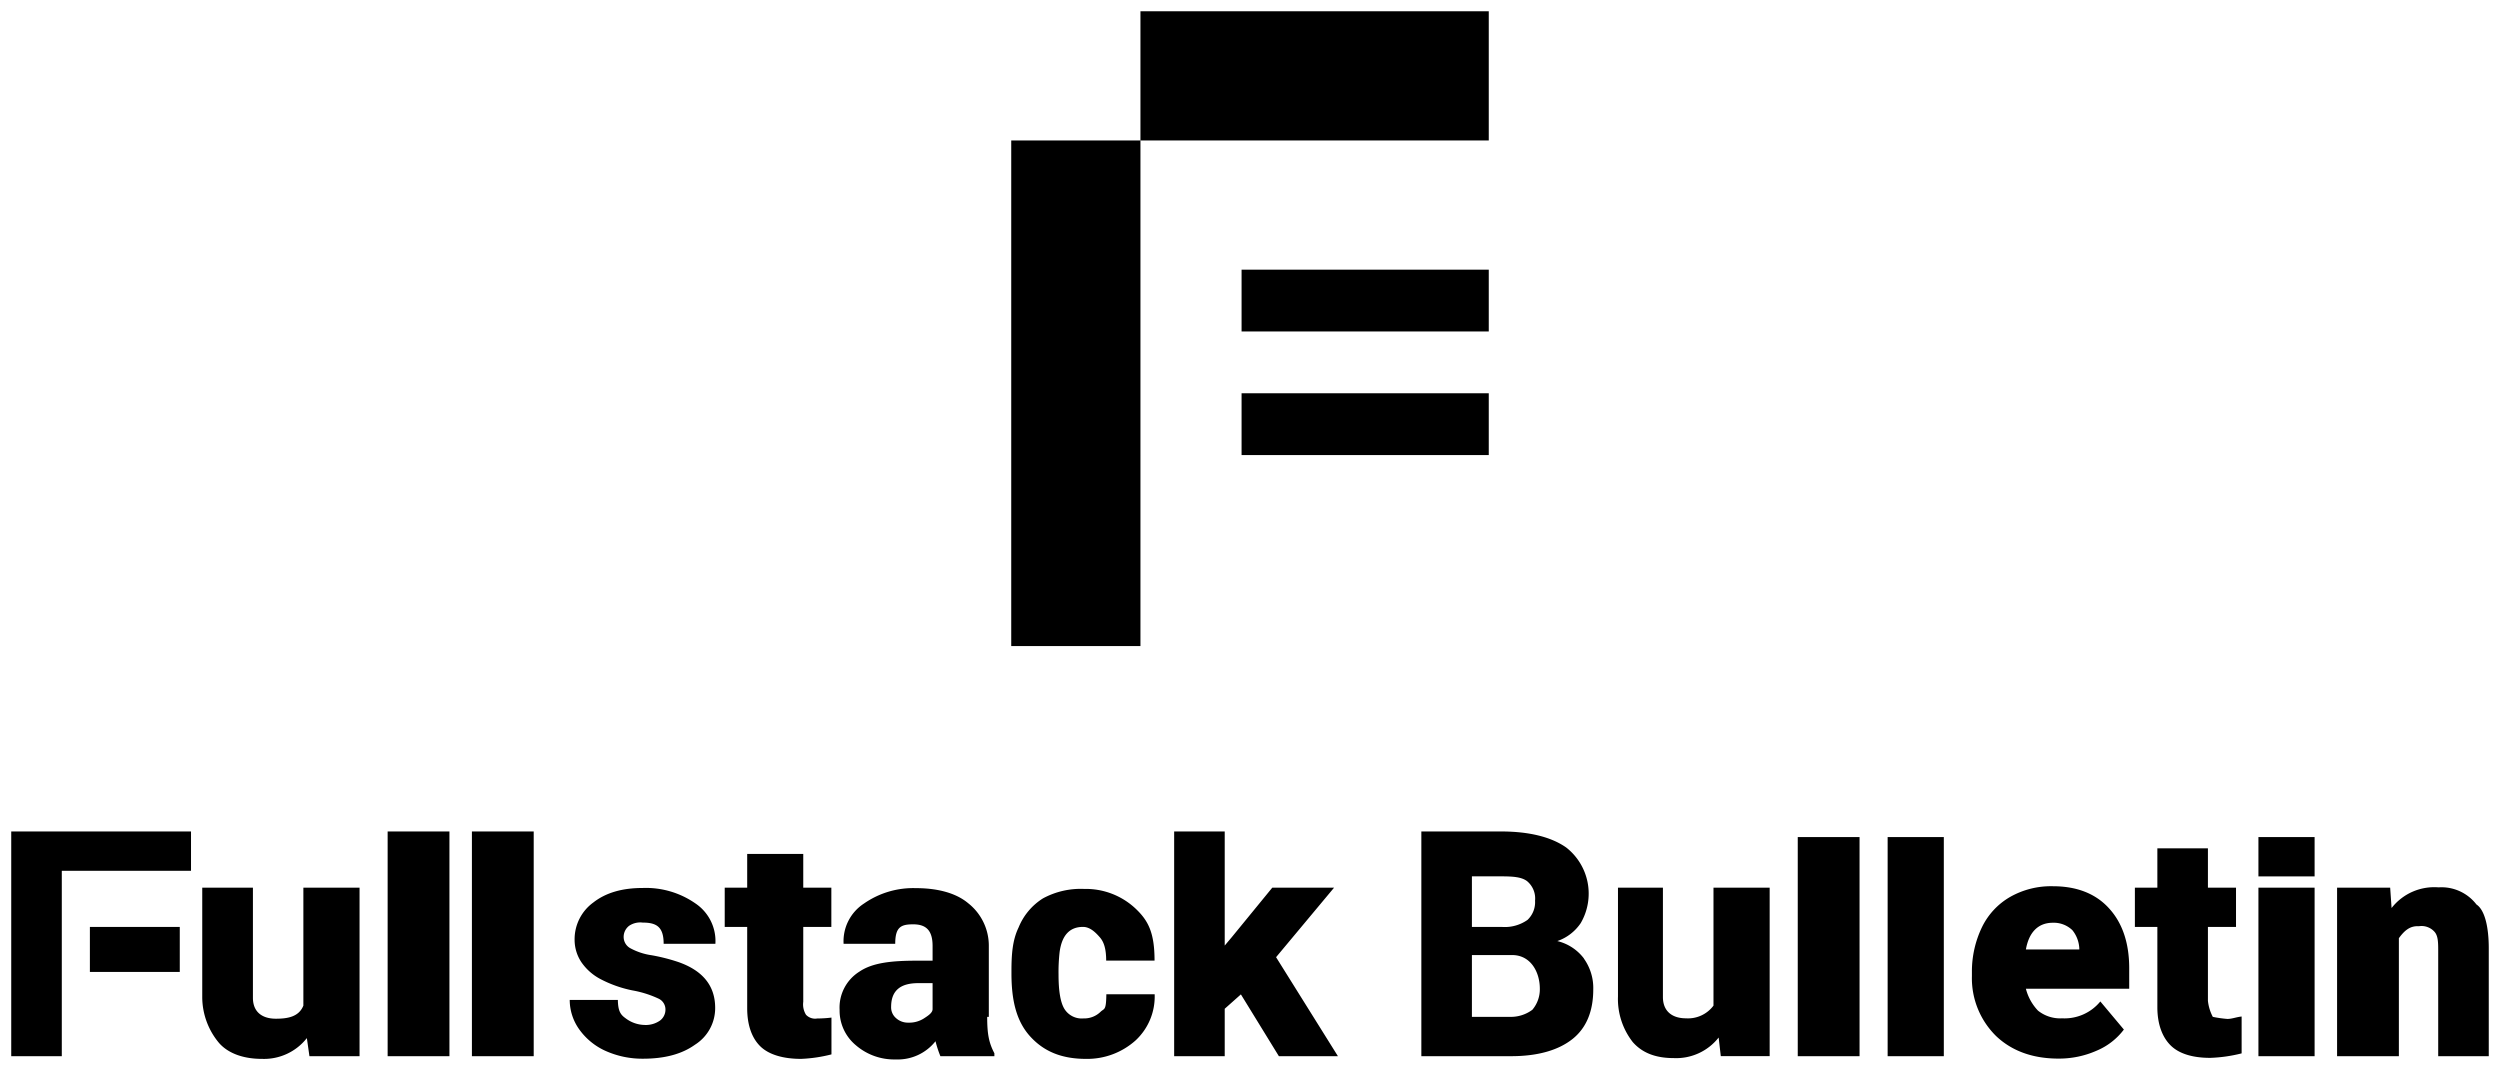 <svg xmlns="http://www.w3.org/2000/svg" viewBox="0 0 445 190.58"><path d="M265,25H203V2h62V25Zm0,34V48H221V59h44Zm0,11H221V81h44V70Zm-85,45h23V25H180v90Zm156,73h10V149H336v39Zm-16,0h11V149H320v39Zm-15-9a5.65,5.65,0,0,1-4.9,2.26c-2.45,0-4.1-1.26-4.1-3.78V158h-8v19.37a12.44,12.44,0,0,0,2.64,8.13c1.66,1.88,4,2.84,7.28,2.84a9.61,9.61,0,0,0,8-3.66l0.38,3.31H315V158H305v21Zm-23.06-8.36a9,9,0,0,1,1.66,5.48c0,3.89-1.23,6.86-3.69,8.82S273.81,188,269,188H253V148h14.15c5.1,0,9,1,11.64,2.86a10.42,10.42,0,0,1,2.58,13.45,8.26,8.26,0,0,1-4.17,3.2A8.4,8.4,0,0,1,281.94,170.61ZM262,165h5.44a7,7,0,0,0,4.46-1.26,4.34,4.34,0,0,0,1.34-3.42,4,4,0,0,0-1.44-3.49c-1-.74-2.51-0.84-4.66-0.84H262v9Zm12.09,11h0c0-3-1.64-6-4.93-6H262v11h6.76a6.4,6.4,0,0,0,4-1.26A5.64,5.64,0,0,0,274.09,176Zm166.72-15h0a7.85,7.85,0,0,0-6.74-3.05,9.63,9.63,0,0,0-8.37,3.68L425.45,158H416v30h11V167c1-1.38,2-2.23,3.55-2.13a3.09,3.09,0,0,1,2.8,1c0.61,0.7.65,1.79,0.65,3.28V188h9V168.78C443,165.09,442.32,162,440.81,161ZM402,156h10v-7H402v7Zm-26.67,5.6c2.4,2.57,3.67,6.15,3.67,10.74V176H360.61a8.8,8.8,0,0,0,2.15,3.89,6.31,6.31,0,0,0,4.3,1.37,8.24,8.24,0,0,0,6.8-3l4.19,5a11.76,11.76,0,0,1-4.87,3.77,16.53,16.53,0,0,1-6.79,1.4c-4.52,0-8.27-1.34-11.07-4A14.41,14.41,0,0,1,351,173.77V173a18.15,18.15,0,0,1,1.81-8,12.5,12.5,0,0,1,5-5.35,14.72,14.72,0,0,1,7.61-1.9C369.56,157.75,372.93,159,375.33,161.6Zm-5.21,7.4a5.54,5.54,0,0,0-1.24-3.43,4.78,4.78,0,0,0-3.48-1.32c-2.66,0-4.26,1.75-4.79,4.75h9.51ZM402,188h10V158H402v30Zm-8.12-7h0a7.91,7.91,0,0,1-.87-2.85V165h5v-7h-5v-7h-9v7h-4v7h4v14.29c0,3,.87,5.3,2.35,6.78s3.9,2.23,7.05,2.23a26.18,26.18,0,0,0,5.6-.8v-6.56c-1,.11-1.71.43-2.54,0.43A20.43,20.43,0,0,1,393.88,181Z"/><path fill="currentColor" d="M69,148H80v40H69V148ZM54,179h0c-0.8,2-2.8,2.33-4.89,2.33-2.45,0-4.09-1.2-4.09-3.72V158H36v19.56a12.74,12.74,0,0,0,3,8.1c1.66,1.88,4.39,2.82,7.62,2.82a9.69,9.69,0,0,0,8-3.7L55.08,188H64V158H54v21ZM2,188h9V155H34v-7H2v40Zm14-15H32v-8H16v8Zm68,15H95V148H84v40Zm111.86-7.86a4.17,4.17,0,0,1-3,1.14,3.63,3.63,0,0,1-3.38-1.67c-0.71-1.14-1.06-3.17-1.06-6.13a31.74,31.74,0,0,1,.19-4q0.6-4.5,4.17-4.49h0c1.26,0,2.25,1,3,1.86s1.12,2.14,1.12,4.14h8.61c0-5-1.13-7.13-3.38-9.26a12.93,12.93,0,0,0-9.13-3.5,14.12,14.12,0,0,0-7.35,1.68,11,11,0,0,0-4.34,5.18c-1.1,2.28-1.27,4.8-1.27,7.81v0.38c0,4.76.86,8.48,3.33,11.2s5.66,4,9.94,4a12.89,12.89,0,0,0,8.85-3.31,10.66,10.66,0,0,0,3.37-8.19h-8.6C196.89,180,196.56,179.44,195.86,180.14Zm-20.14.86c0,3,.28,4.58,1.28,6.48V188h-9.61a19.87,19.87,0,0,1-.87-2.66,8.57,8.57,0,0,1-7.08,3.24,10.43,10.43,0,0,1-7.1-2.53,8,8,0,0,1-2.89-6.27,7.55,7.55,0,0,1,3.54-6.84c2.36-1.6,5.79-1.94,10.3-1.94H166v-2.62c0-2.72-1.11-3.85-3.45-3.85-2.18,0-3.2.47-3.2,3.47h-9.19a8,8,0,0,1,3.63-7.17,15.32,15.32,0,0,1,9.27-2.74c3.76,0,7.08.84,9.26,2.67a9.63,9.63,0,0,1,3.69,7.47V181h-0.28ZM166,175h-2.56c-3.2,0-4.82,1.35-4.82,4.23a2.52,2.52,0,0,0,.88,2,3.12,3.12,0,0,0,2.17.8,4.85,4.85,0,0,0,2.77-.74c0.75-.49,1.56-1,1.56-1.67V175Zm61.14-4.62L237.47,158h-11l-7.24,8.85L218,168.31V148h-9v40h9v-8.44l2.88-2.56,6.76,11h10.51ZM143,152H133v6h-4v7h4v14.47c0,3,.83,5.3,2.34,6.78s4.08,2.23,7.24,2.23a25.71,25.71,0,0,0,5.42-.8v-6.55a20.85,20.85,0,0,1-2.53.16,2.23,2.23,0,0,1-2-.66,3.51,3.51,0,0,1-.49-2.31V165h5v-7h-5v-6Zm-31,12.78a3.56,3.56,0,0,1,2.4-.56c2.49,0,3.73.78,3.73,3.78h9.21a8.07,8.07,0,0,0-3.54-7.18,15.42,15.42,0,0,0-9.37-2.76c-3.62,0-6.54.81-8.8,2.57a8.09,8.09,0,0,0-3.35,6.66,7.18,7.18,0,0,0,1.22,4,9.46,9.46,0,0,0,3.41,3,21.21,21.21,0,0,0,5.66,2,18.66,18.66,0,0,1,4.66,1.47,2.12,2.12,0,0,1,1.22,1.88,2.44,2.44,0,0,1-.94,2,4.41,4.41,0,0,1-2.82.8,5.77,5.77,0,0,1-3.35-1.2c-0.87-.62-1.33-1.25-1.36-3.25h-8.57a9.06,9.06,0,0,0,1.66,5.19,11.58,11.58,0,0,0,4.63,3.84,16,16,0,0,0,6.75,1.43c3.79,0,6.89-.79,9.27-2.5a7.69,7.69,0,0,0,3.58-6.55q0-5.91-6.65-8.19a33.14,33.14,0,0,0-4.62-1.17,11.3,11.3,0,0,1-3.82-1.25,2.28,2.28,0,0,1-1.2-2A2.49,2.49,0,0,1,112,164.78Z"/></svg>